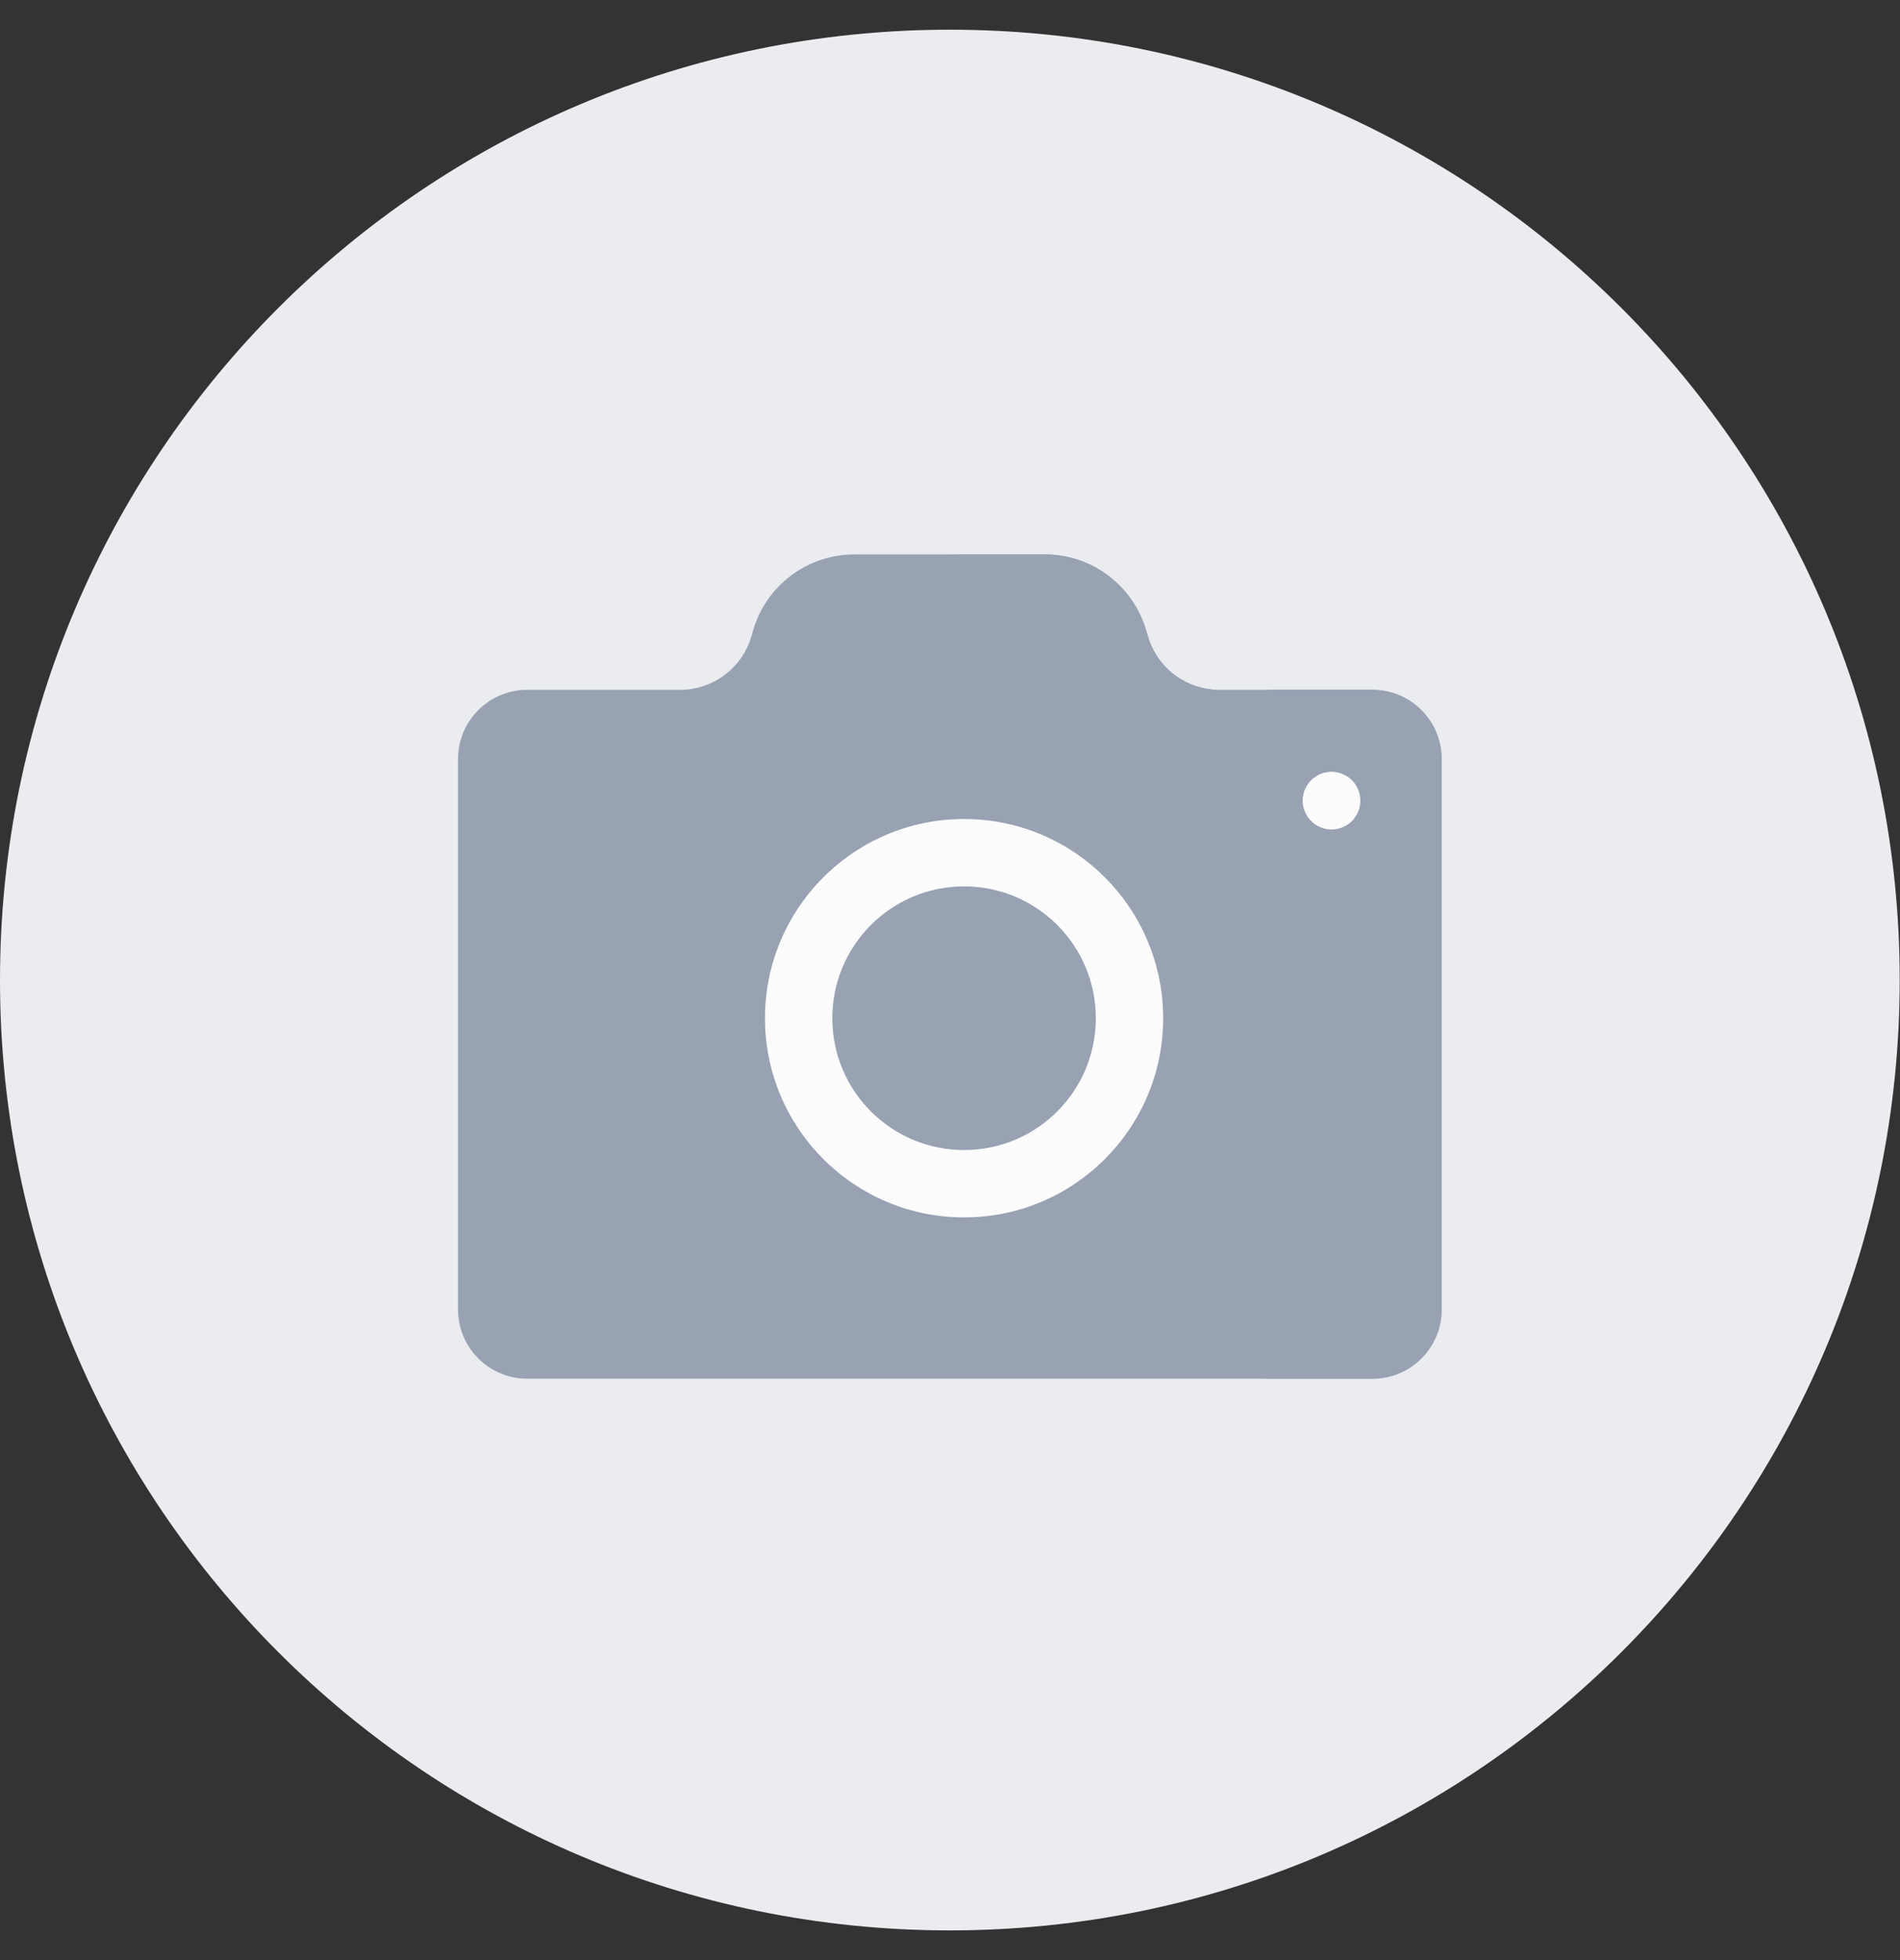 <svg width="32" height="33" viewBox="0 0 32 33" fill="none" xmlns="http://www.w3.org/2000/svg">
<rect x="0" y="0" width="32" height="33" fill="#333333" stroke="none"/>
<g clip-path="url(#clip0_933_19013)">
<path d="M31.995 16.5C31.995 7.663 24.832 0.5 15.997 0.5C7.162 0.5 0 7.663 0 16.5C0 25.337 7.162 32.5 15.997 32.5C24.832 32.5 31.995 25.337 31.995 16.5Z" fill="#EAECF0"/>
<path d="M23.115 11.614H20.535C19.98 11.614 19.491 11.249 19.334 10.717L19.301 10.607C19.077 9.852 18.384 9.334 17.597 9.334H14.39C13.598 9.334 12.902 9.858 12.682 10.619L12.656 10.709C12.502 11.245 12.011 11.614 11.452 11.614H8.879C8.236 11.614 7.714 12.136 7.714 12.78V22.047C7.714 22.69 8.236 23.212 8.879 23.212H23.115C23.759 23.212 24.28 22.69 24.28 22.047V12.78C24.28 12.136 23.759 11.614 23.115 11.614Z" fill="#98A2B3"/>
<path d="M23.115 11.614H20.535C19.98 11.614 19.491 11.249 19.334 10.717L19.301 10.607C19.077 9.852 18.384 9.334 17.597 9.334H15.997C16.784 9.334 17.477 9.852 17.701 10.607L17.734 10.717C17.892 11.249 18.38 11.614 18.935 11.614H21.259C21.904 11.614 22.425 12.136 22.425 12.78V22.047C22.425 22.69 21.904 23.212 21.259 23.212H23.115C23.759 23.212 24.28 22.69 24.28 22.047V12.78C24.28 12.136 23.759 11.614 23.115 11.614Z" fill="#98A2B3"/>
<path d="M19.59 17.143C19.59 15.29 18.089 13.789 16.237 13.789C14.386 13.789 12.884 15.29 12.884 17.143C12.884 18.995 14.386 20.496 16.237 20.496C18.089 20.496 19.59 18.995 19.59 17.143Z" fill="#FCFCFD"/>
<path d="M18.456 17.143C18.456 15.917 17.463 14.923 16.237 14.923C15.011 14.923 14.018 15.917 14.018 17.143C14.018 18.369 15.011 19.362 16.237 19.362C17.463 19.362 18.456 18.369 18.456 17.143Z" fill="#98A2B3"/>
<path d="M22.911 13.479C22.911 13.748 22.694 13.965 22.426 13.965C22.158 13.965 21.94 13.748 21.94 13.479C21.94 13.211 22.158 12.994 22.426 12.994C22.694 12.994 22.911 13.211 22.911 13.479Z" fill="#FCFCFD"/>
</g>
<defs>
<clipPath id="clip0_933_19013">
<rect width="32" height="32" fill="white" transform="translate(0 0.5)"/>
</clipPath>
</defs>
</svg>
